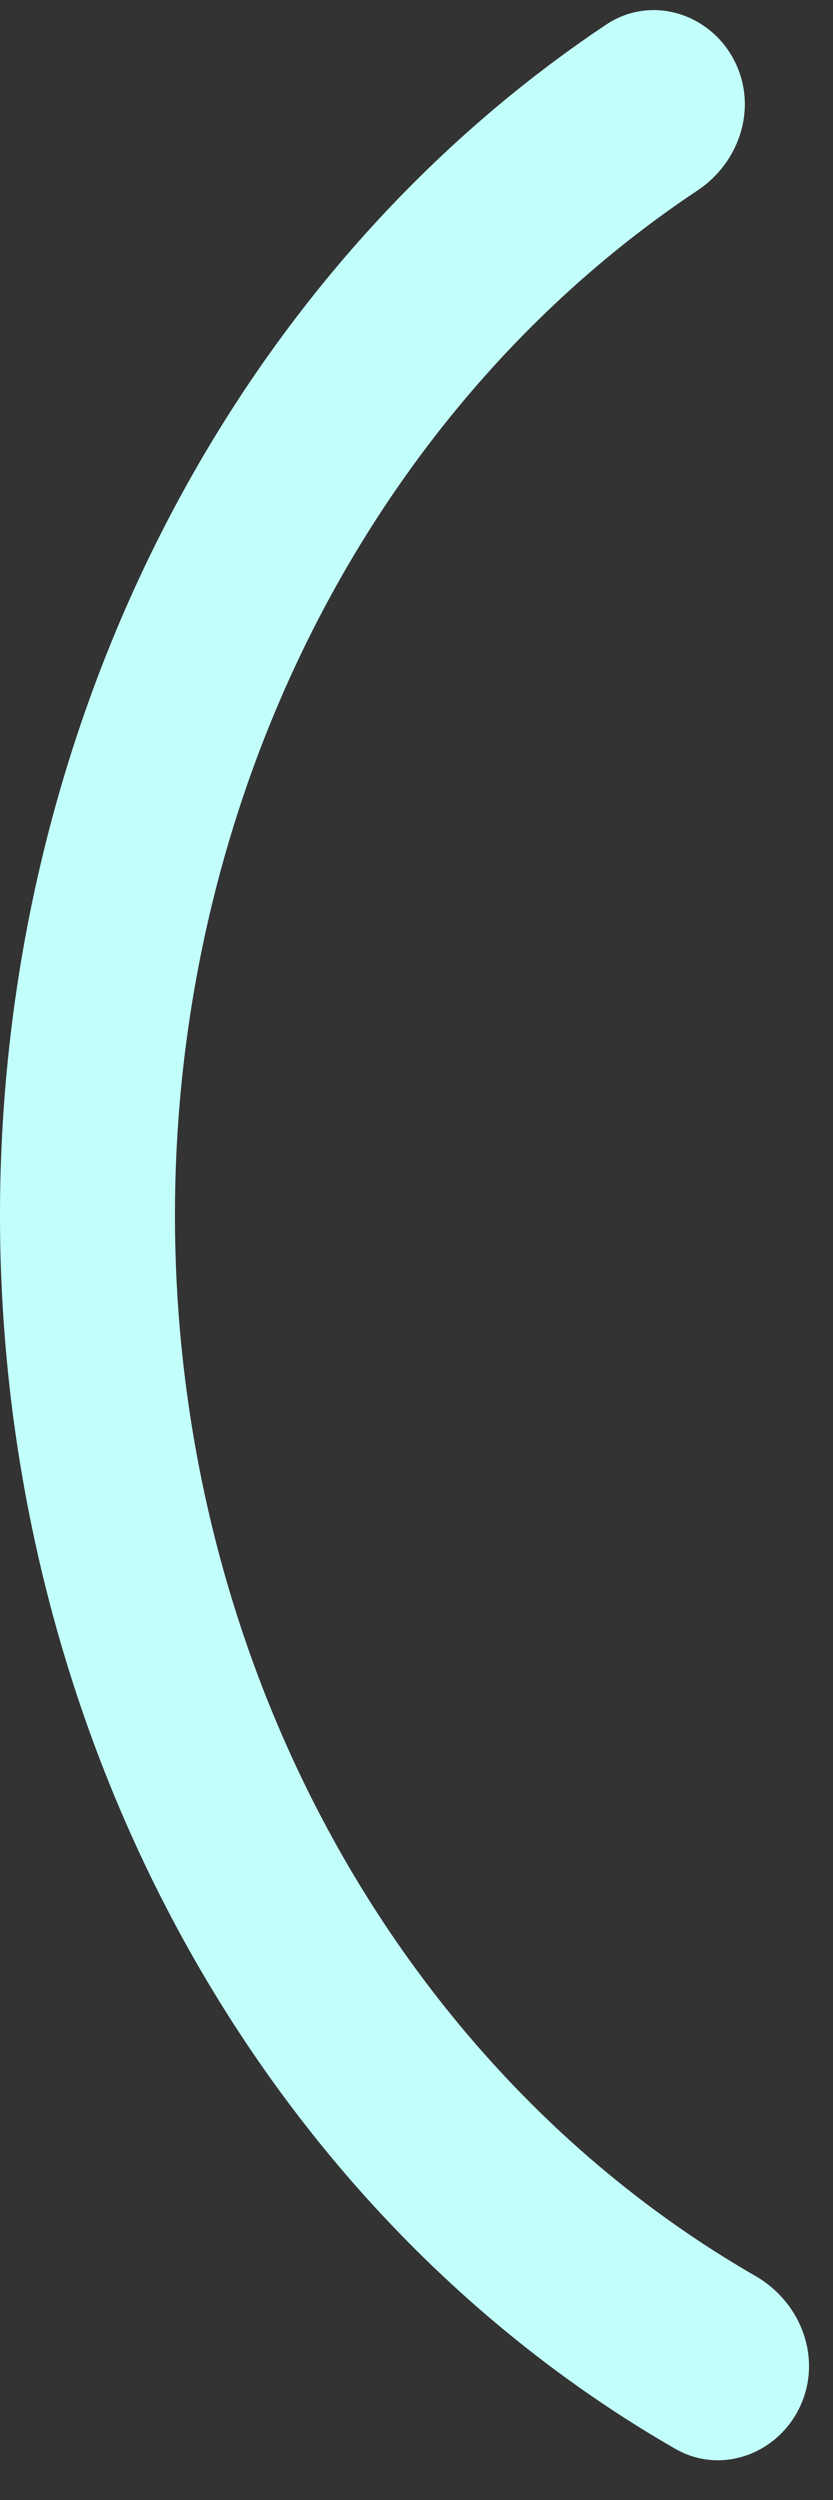 <svg width="12" height="36" viewBox="0 0 12 36" fill="none" xmlns="http://www.w3.org/2000/svg">
<rect x="0" y="0" width="12" height="36" fill="#333333" stroke="none"/>
<path d="M11.566 34.557C11.283 35.306 10.42 35.661 9.726 35.262C7.106 33.755 4.853 31.552 3.172 28.839C1.216 25.681 0.118 21.965 0.009 18.134C-0.1 14.302 0.784 10.516 2.556 7.227C4.079 4.4 6.204 2.042 8.733 0.354C9.4 -0.091 10.285 0.209 10.611 0.941C10.901 1.59 10.641 2.348 10.049 2.742C7.865 4.195 6.032 6.227 4.718 8.665C3.194 11.494 2.434 14.75 2.528 18.045C2.622 21.34 3.566 24.536 5.248 27.252C6.694 29.585 8.631 31.479 10.884 32.775C11.508 33.134 11.82 33.884 11.566 34.557Z" fill="#C2FFFA"/>
</svg>
